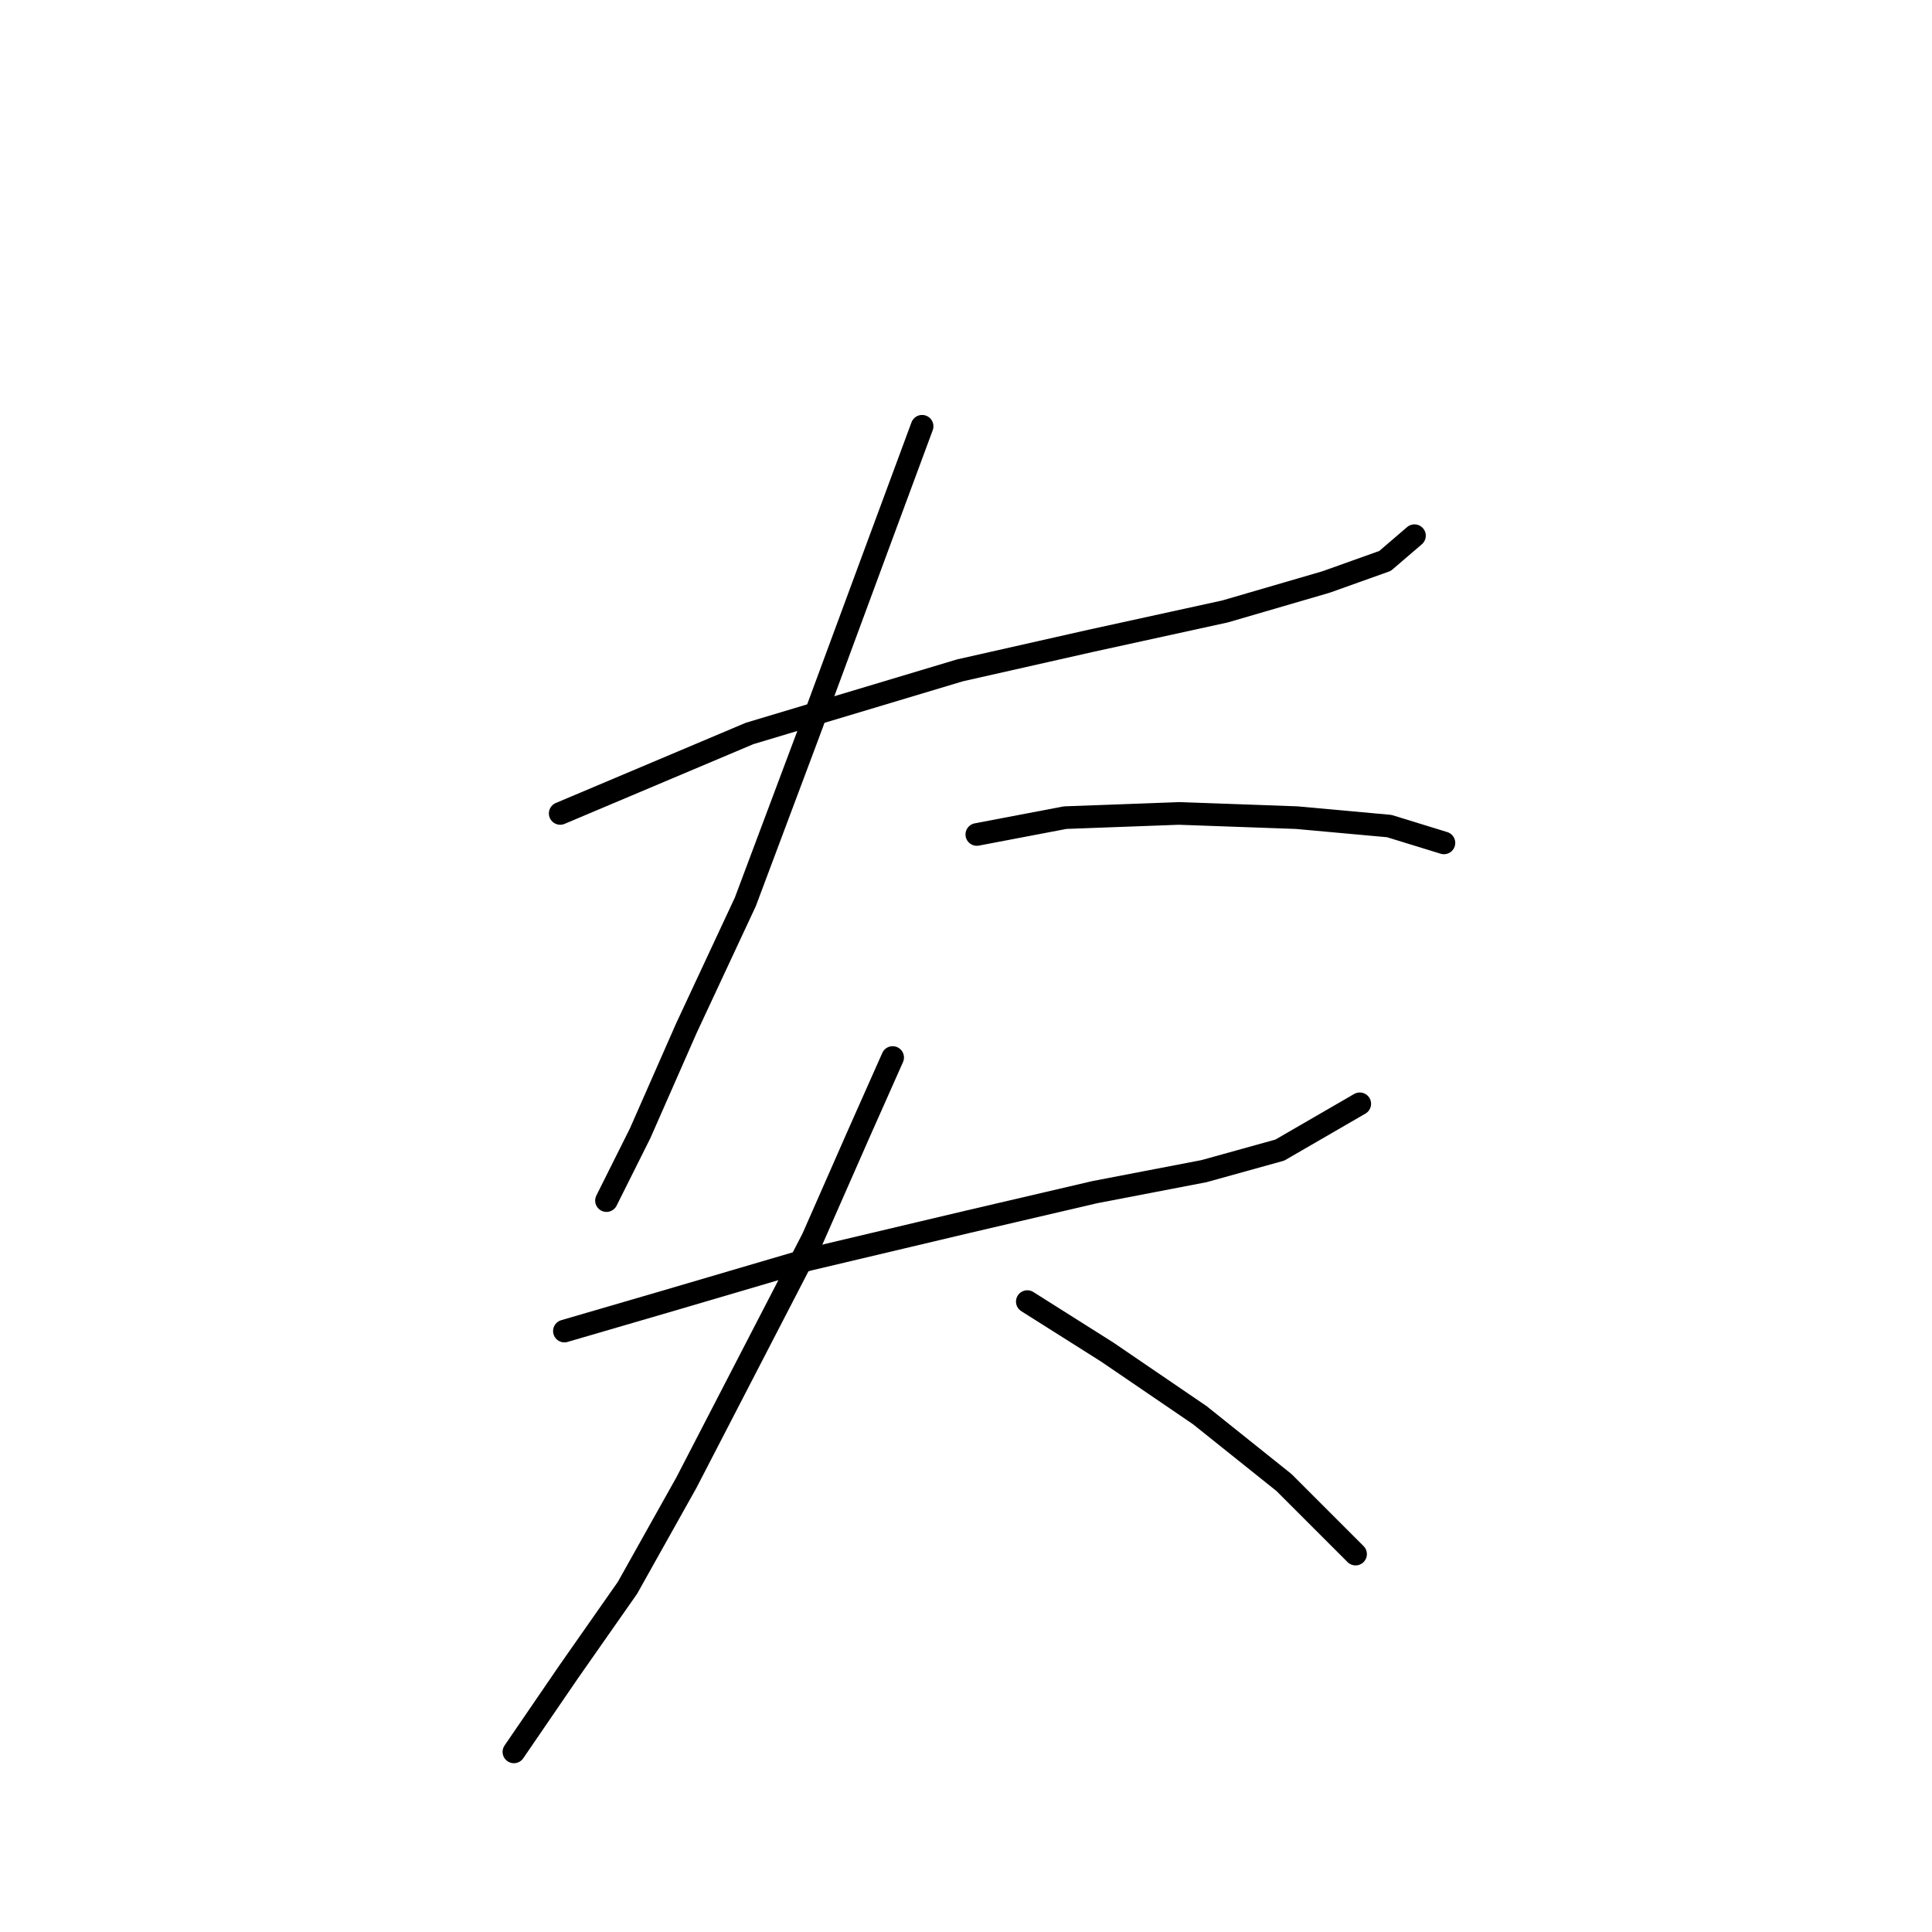 <?xml version="1.0" standalone="no"?>
    <svg width="256" height="256" xmlns="http://www.w3.org/2000/svg" version="1.1">
    <polyline stroke="black" stroke-width="3" stroke-linecap="round" fill="transparent" stroke-linejoin="round" points="74.229 107.784 99.321 97.189 127.202 88.825 144.489 84.922 162.333 81.018 175.715 77.115 183.522 74.327 187.425 70.981 187.425 70.981 " />
        <polyline stroke="black" stroke-width="3" stroke-linecap="round" fill="transparent" stroke-linejoin="round" points="122.184 56.483 116.608 71.539 107.128 97.189 98.764 119.494 90.957 136.223 84.823 150.163 80.362 159.085 80.362 159.085 " />
        <polyline stroke="black" stroke-width="3" stroke-linecap="round" fill="transparent" stroke-linejoin="round" points="129.433 110.572 141.143 108.342 156.199 107.784 171.812 108.342 184.08 109.457 191.329 111.688 191.329 111.688 " />
        <polyline stroke="black" stroke-width="3" stroke-linecap="round" fill="transparent" stroke-linejoin="round" points="74.786 176.372 88.169 172.468 107.128 166.892 128.318 161.873 145.046 157.97 159.544 155.182 169.582 152.394 180.176 146.26 180.176 146.26 " />
        <polyline stroke="black" stroke-width="3" stroke-linecap="round" fill="transparent" stroke-linejoin="round" points="118.281 140.126 113.82 150.163 107.686 164.104 99.321 180.275 90.957 196.446 83.15 210.386 75.344 221.539 68.095 232.134 68.095 232.134 " />
        <polyline stroke="black" stroke-width="3" stroke-linecap="round" fill="transparent" stroke-linejoin="round" points="136.124 172.468 146.719 179.16 158.987 187.524 170.139 196.446 179.619 205.925 179.619 205.925 " />
        </svg>